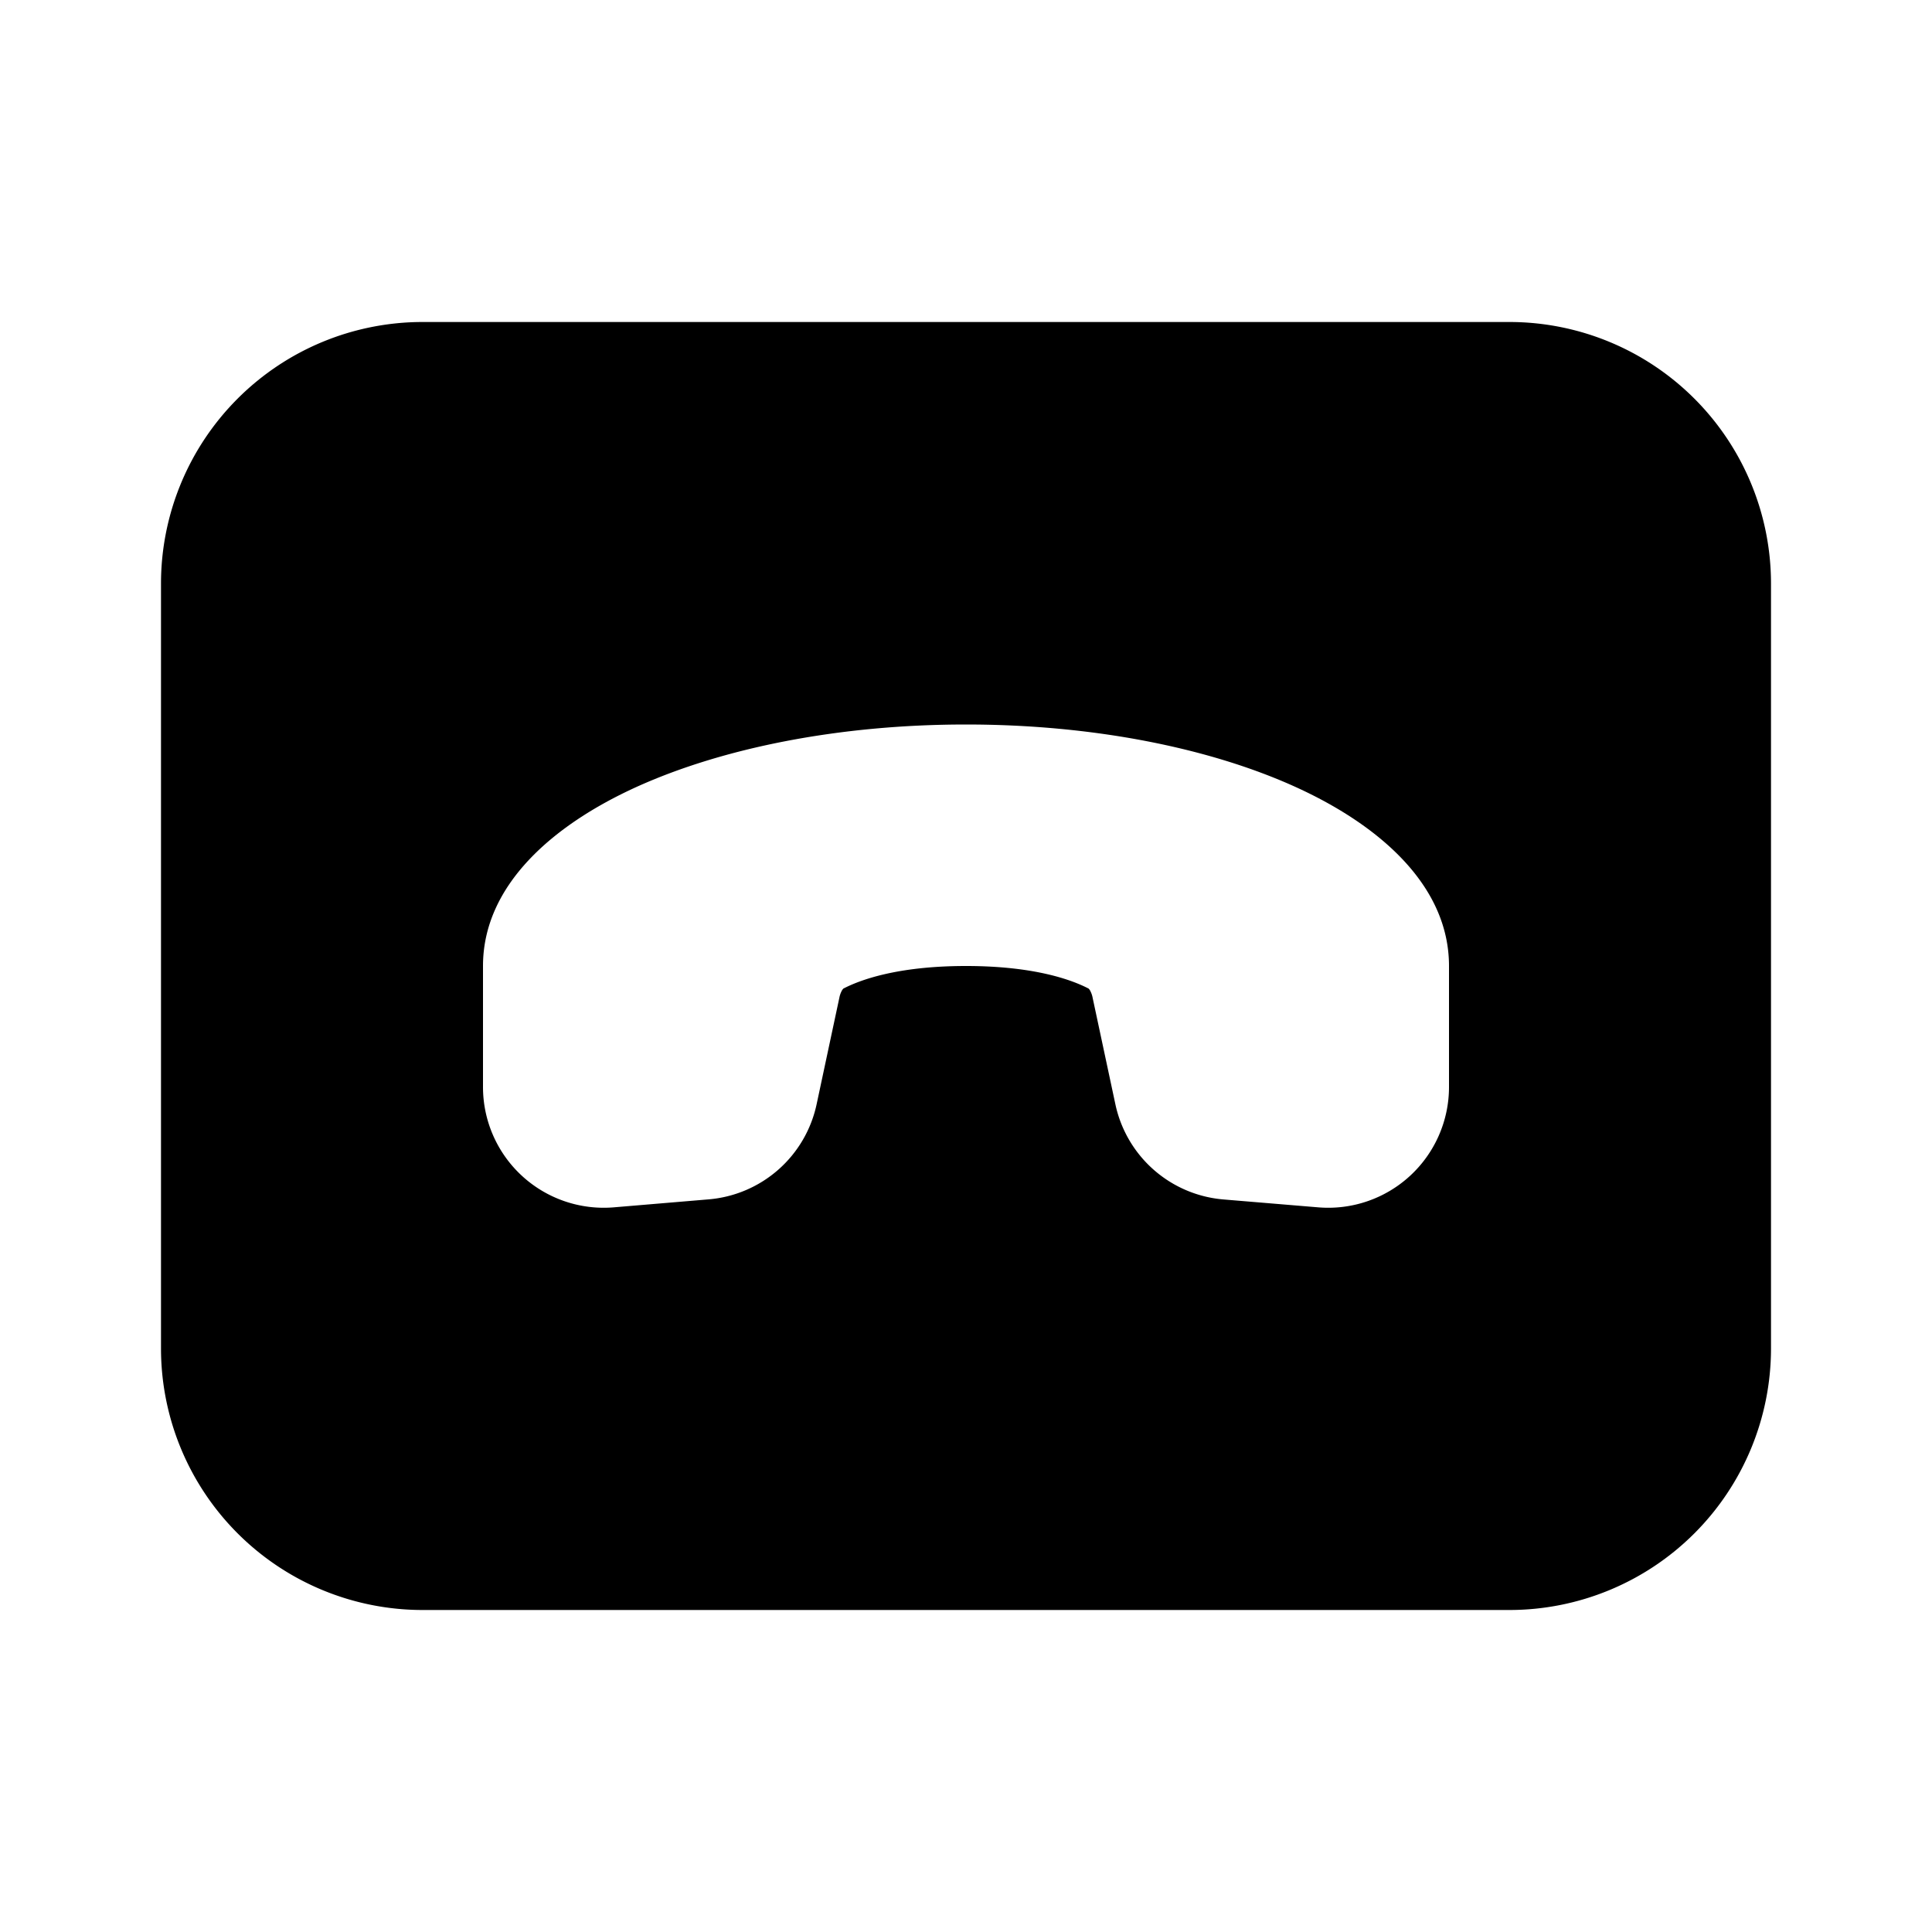 <svg xmlns="http://www.w3.org/2000/svg" width="1em" height="1em" viewBox="0 0 24 24"><path fill="currentColor" d="M5.25 4A3.25 3.25 0 0 0 2 7.25v9.5A3.25 3.25 0 0 0 5.25 20h13.5A3.25 3.25 0 0 0 22 16.75v-9.5A3.25 3.25 0 0 0 18.75 4zm2.654 5.777C8.978 9.29 10.427 9 12 9s3.022.289 4.096.777C17.125 10.245 18 10.993 18 12v1.503a1.5 1.5 0 0 1-1.625 1.495l-1.177-.098a1.5 1.5 0 0 1-1.342-1.181l-.283-1.325a.3.3 0 0 0-.036-.097l-.013-.016C13.322 12.176 12.858 12 12 12s-1.322.176-1.524.281l-.002.002l-.011.014a.3.3 0 0 0-.036.096l-.283 1.326a1.5 1.5 0 0 1-1.342 1.18l-1.177.099A1.5 1.5 0 0 1 6 13.503V12c0-1.007.875-1.755 1.904-2.223"/></svg>
